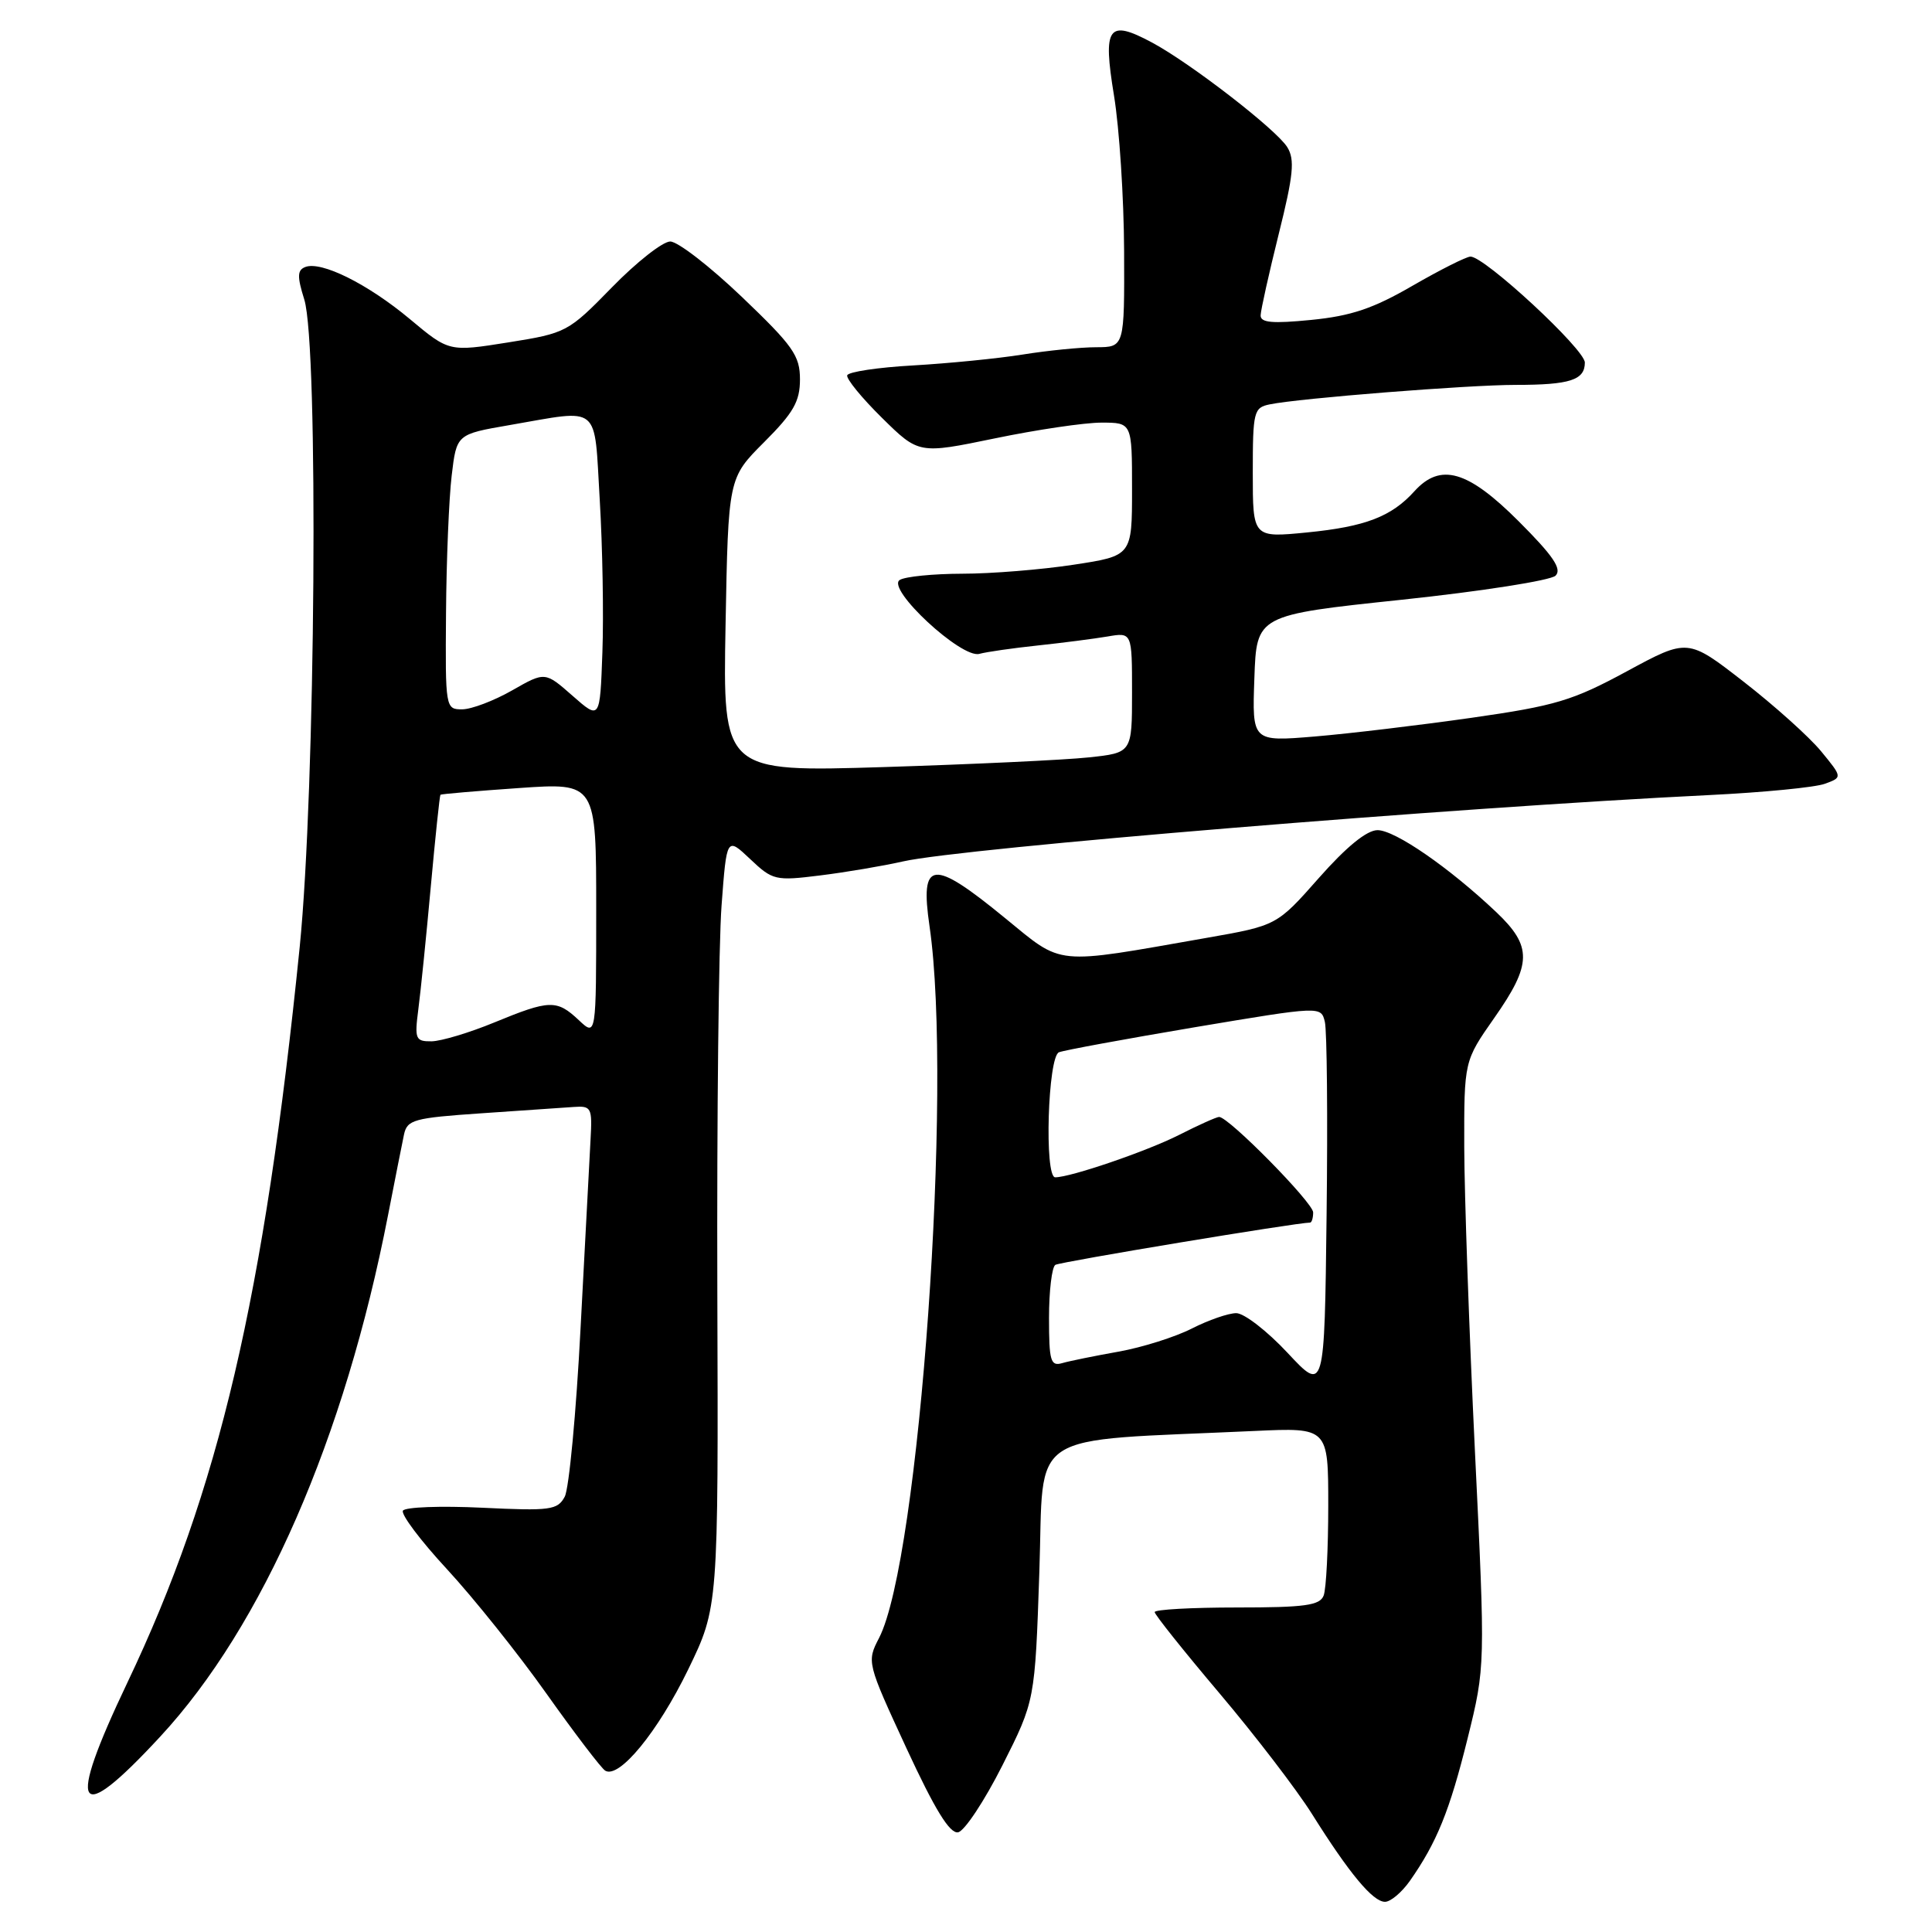<?xml version="1.0" encoding="UTF-8" standalone="no"?>
<!DOCTYPE svg PUBLIC "-//W3C//DTD SVG 1.1//EN" "http://www.w3.org/Graphics/SVG/1.1/DTD/svg11.dtd" >
<svg xmlns="http://www.w3.org/2000/svg" xmlns:xlink="http://www.w3.org/1999/xlink" version="1.1" viewBox="0 0 256 256">
 <g >
 <path fill="currentColor"
d=" M 186.80 249.25 C 190.38 244.15 192.08 239.97 194.46 230.37 C 196.82 220.82 196.82 220.82 195.43 192.16 C 194.67 176.40 194.04 158.34 194.02 152.04 C 194.00 140.59 194.00 140.59 198.00 134.88 C 203.01 127.74 203.05 125.40 198.25 120.85 C 192.04 114.97 184.85 110.00 182.53 110.00 C 181.11 110.00 178.41 112.20 174.77 116.32 C 169.19 122.64 169.19 122.64 159.84 124.28 C 139.45 127.86 140.96 128.01 133.15 121.63 C 123.51 113.73 121.88 113.91 123.17 122.75 C 126.28 144.07 121.83 206.68 116.48 217.04 C 114.84 220.20 114.87 220.32 120.11 231.65 C 123.87 239.77 125.84 242.99 126.95 242.79 C 127.80 242.63 130.44 238.64 132.82 233.93 C 137.14 225.36 137.14 225.36 137.72 208.26 C 138.37 189.17 135.51 191.03 166.25 189.61 C 176.00 189.16 176.00 189.16 176.00 199.50 C 176.00 205.18 175.73 210.55 175.39 211.42 C 174.89 212.73 172.90 213.00 163.89 213.00 C 157.90 213.00 153.00 213.27 153.00 213.61 C 153.00 213.94 156.86 218.78 161.58 224.36 C 166.30 229.94 171.81 237.13 173.83 240.34 C 178.80 248.26 181.91 252.00 183.52 252.00 C 184.26 252.00 185.73 250.76 186.80 249.25 Z  M 21.24 230.10 C 34.82 215.44 45.67 190.58 51.42 161.00 C 52.33 156.32 53.28 151.53 53.53 150.34 C 53.95 148.37 54.83 148.13 63.75 147.52 C 69.11 147.16 74.62 146.78 76.00 146.68 C 78.36 146.51 78.49 146.76 78.25 151.00 C 78.11 153.47 77.52 164.70 76.93 175.94 C 76.35 187.18 75.40 197.25 74.83 198.32 C 73.88 200.09 72.94 200.22 63.86 199.78 C 58.40 199.52 53.69 199.69 53.39 200.17 C 53.10 200.65 55.73 204.15 59.24 207.94 C 62.75 211.74 68.69 219.16 72.42 224.43 C 76.16 229.70 79.66 234.29 80.19 234.62 C 82.03 235.75 87.17 229.48 91.18 221.23 C 95.19 212.96 95.19 212.96 95.05 171.03 C 94.98 147.96 95.23 125.00 95.61 119.99 C 96.29 110.89 96.29 110.89 99.40 113.83 C 102.38 116.65 102.74 116.74 108.67 116.00 C 112.07 115.58 117.02 114.74 119.67 114.14 C 127.48 112.37 192.51 107.01 226.50 105.35 C 233.65 105.00 240.54 104.33 241.82 103.85 C 244.14 103.00 244.14 103.00 241.29 99.53 C 239.72 97.63 235.11 93.49 231.04 90.33 C 223.64 84.58 223.64 84.58 215.57 88.95 C 208.38 92.84 206.13 93.52 195.00 95.11 C 188.12 96.09 178.77 97.21 174.21 97.59 C 165.91 98.28 165.91 98.28 166.21 89.89 C 166.50 81.50 166.50 81.50 185.73 79.47 C 196.31 78.35 205.49 76.91 206.12 76.28 C 207.00 75.40 205.80 73.64 201.22 69.06 C 194.48 62.32 190.86 61.28 187.41 65.10 C 184.37 68.46 180.91 69.79 173.21 70.55 C 166.00 71.26 166.00 71.26 166.00 62.65 C 166.00 54.52 166.13 54.01 168.25 53.58 C 172.17 52.77 194.57 51.00 200.83 51.00 C 208.03 51.00 210.00 50.36 210.00 48.04 C 210.00 46.29 196.74 34.00 194.85 34.00 C 194.30 34.00 190.85 35.74 187.17 37.86 C 181.97 40.88 179.02 41.87 173.75 42.39 C 168.58 42.90 167.01 42.76 167.04 41.78 C 167.06 41.08 168.14 36.23 169.44 31.00 C 171.39 23.19 171.59 21.14 170.57 19.50 C 169.13 17.17 157.73 8.35 152.62 5.62 C 146.82 2.52 146.11 3.52 147.61 12.66 C 148.32 16.97 148.92 26.24 148.95 33.25 C 149.00 46.00 149.00 46.00 145.25 46.01 C 143.19 46.01 138.80 46.45 135.50 46.98 C 132.20 47.51 125.68 48.15 121.02 48.42 C 116.35 48.68 112.41 49.27 112.26 49.73 C 112.11 50.18 114.18 52.72 116.86 55.36 C 121.74 60.17 121.74 60.17 131.81 58.09 C 137.35 56.94 143.71 56.00 145.94 56.00 C 150.00 56.00 150.00 56.00 150.00 64.83 C 150.00 73.65 150.00 73.65 142.25 74.83 C 137.99 75.48 131.35 76.02 127.50 76.02 C 123.65 76.03 119.92 76.40 119.22 76.85 C 117.39 78.00 127.40 87.30 129.77 86.64 C 130.72 86.38 134.20 85.88 137.50 85.53 C 140.80 85.18 144.96 84.64 146.75 84.34 C 150.00 83.78 150.00 83.78 150.00 91.76 C 150.00 99.75 150.00 99.75 144.25 100.36 C 141.09 100.70 128.89 101.27 117.14 101.64 C 95.78 102.30 95.78 102.30 96.14 82.82 C 96.50 63.34 96.50 63.34 101.25 58.59 C 105.14 54.70 106.00 53.20 106.00 50.27 C 106.00 47.12 105.09 45.83 98.31 39.35 C 94.08 35.31 89.81 32.00 88.81 32.00 C 87.82 32.00 84.35 34.73 81.10 38.06 C 75.29 44.01 75.06 44.14 67.35 45.37 C 59.50 46.62 59.50 46.62 54.31 42.28 C 48.74 37.63 42.58 34.56 40.45 35.38 C 39.39 35.79 39.36 36.63 40.32 39.69 C 42.23 45.85 41.81 104.66 39.71 125.50 C 35.02 171.82 29.01 197.50 16.88 222.95 C 8.73 240.06 10.04 242.21 21.24 230.10 Z  M 170.60 179.25 C 167.90 176.36 164.85 174.00 163.81 174.00 C 162.77 174.00 160.12 174.92 157.92 176.04 C 155.72 177.16 151.35 178.54 148.21 179.10 C 145.07 179.66 141.71 180.34 140.75 180.62 C 139.21 181.07 139.00 180.35 139.00 174.63 C 139.00 171.05 139.38 167.89 139.84 167.60 C 140.49 167.20 171.82 162.00 173.59 162.00 C 173.81 162.00 174.00 161.39 174.00 160.65 C 174.00 159.37 162.81 148.00 161.54 148.00 C 161.21 148.00 158.81 149.07 156.22 150.39 C 151.95 152.55 141.86 156.00 139.82 156.00 C 138.36 156.00 138.84 140.00 140.32 139.43 C 141.05 139.15 149.16 137.66 158.34 136.11 C 175.04 133.31 175.04 133.31 175.55 135.40 C 175.83 136.56 175.94 148.07 175.78 161.00 C 175.50 184.50 175.50 184.50 170.60 179.25 Z  M 55.43 133.75 C 55.74 131.41 56.48 124.10 57.08 117.50 C 57.68 110.90 58.26 105.42 58.36 105.31 C 58.46 105.21 63.15 104.81 68.77 104.42 C 79.00 103.71 79.00 103.71 79.00 120.53 C 79.00 137.35 79.00 137.35 76.69 135.17 C 73.77 132.43 72.84 132.46 65.50 135.48 C 62.20 136.84 58.46 137.96 57.19 137.98 C 55.05 138.00 54.92 137.69 55.43 133.75 Z  M 75.86 92.19 C 72.22 88.99 72.22 88.99 67.86 91.48 C 65.46 92.85 62.49 93.98 61.25 93.99 C 59.03 94.00 59.00 93.84 59.10 81.25 C 59.15 74.24 59.49 66.03 59.85 63.02 C 60.50 57.54 60.50 57.54 67.50 56.33 C 79.74 54.22 78.70 53.36 79.47 66.25 C 79.84 72.44 80.00 81.52 79.82 86.44 C 79.50 95.39 79.50 95.39 75.86 92.19 Z "/>
</g>
</svg>